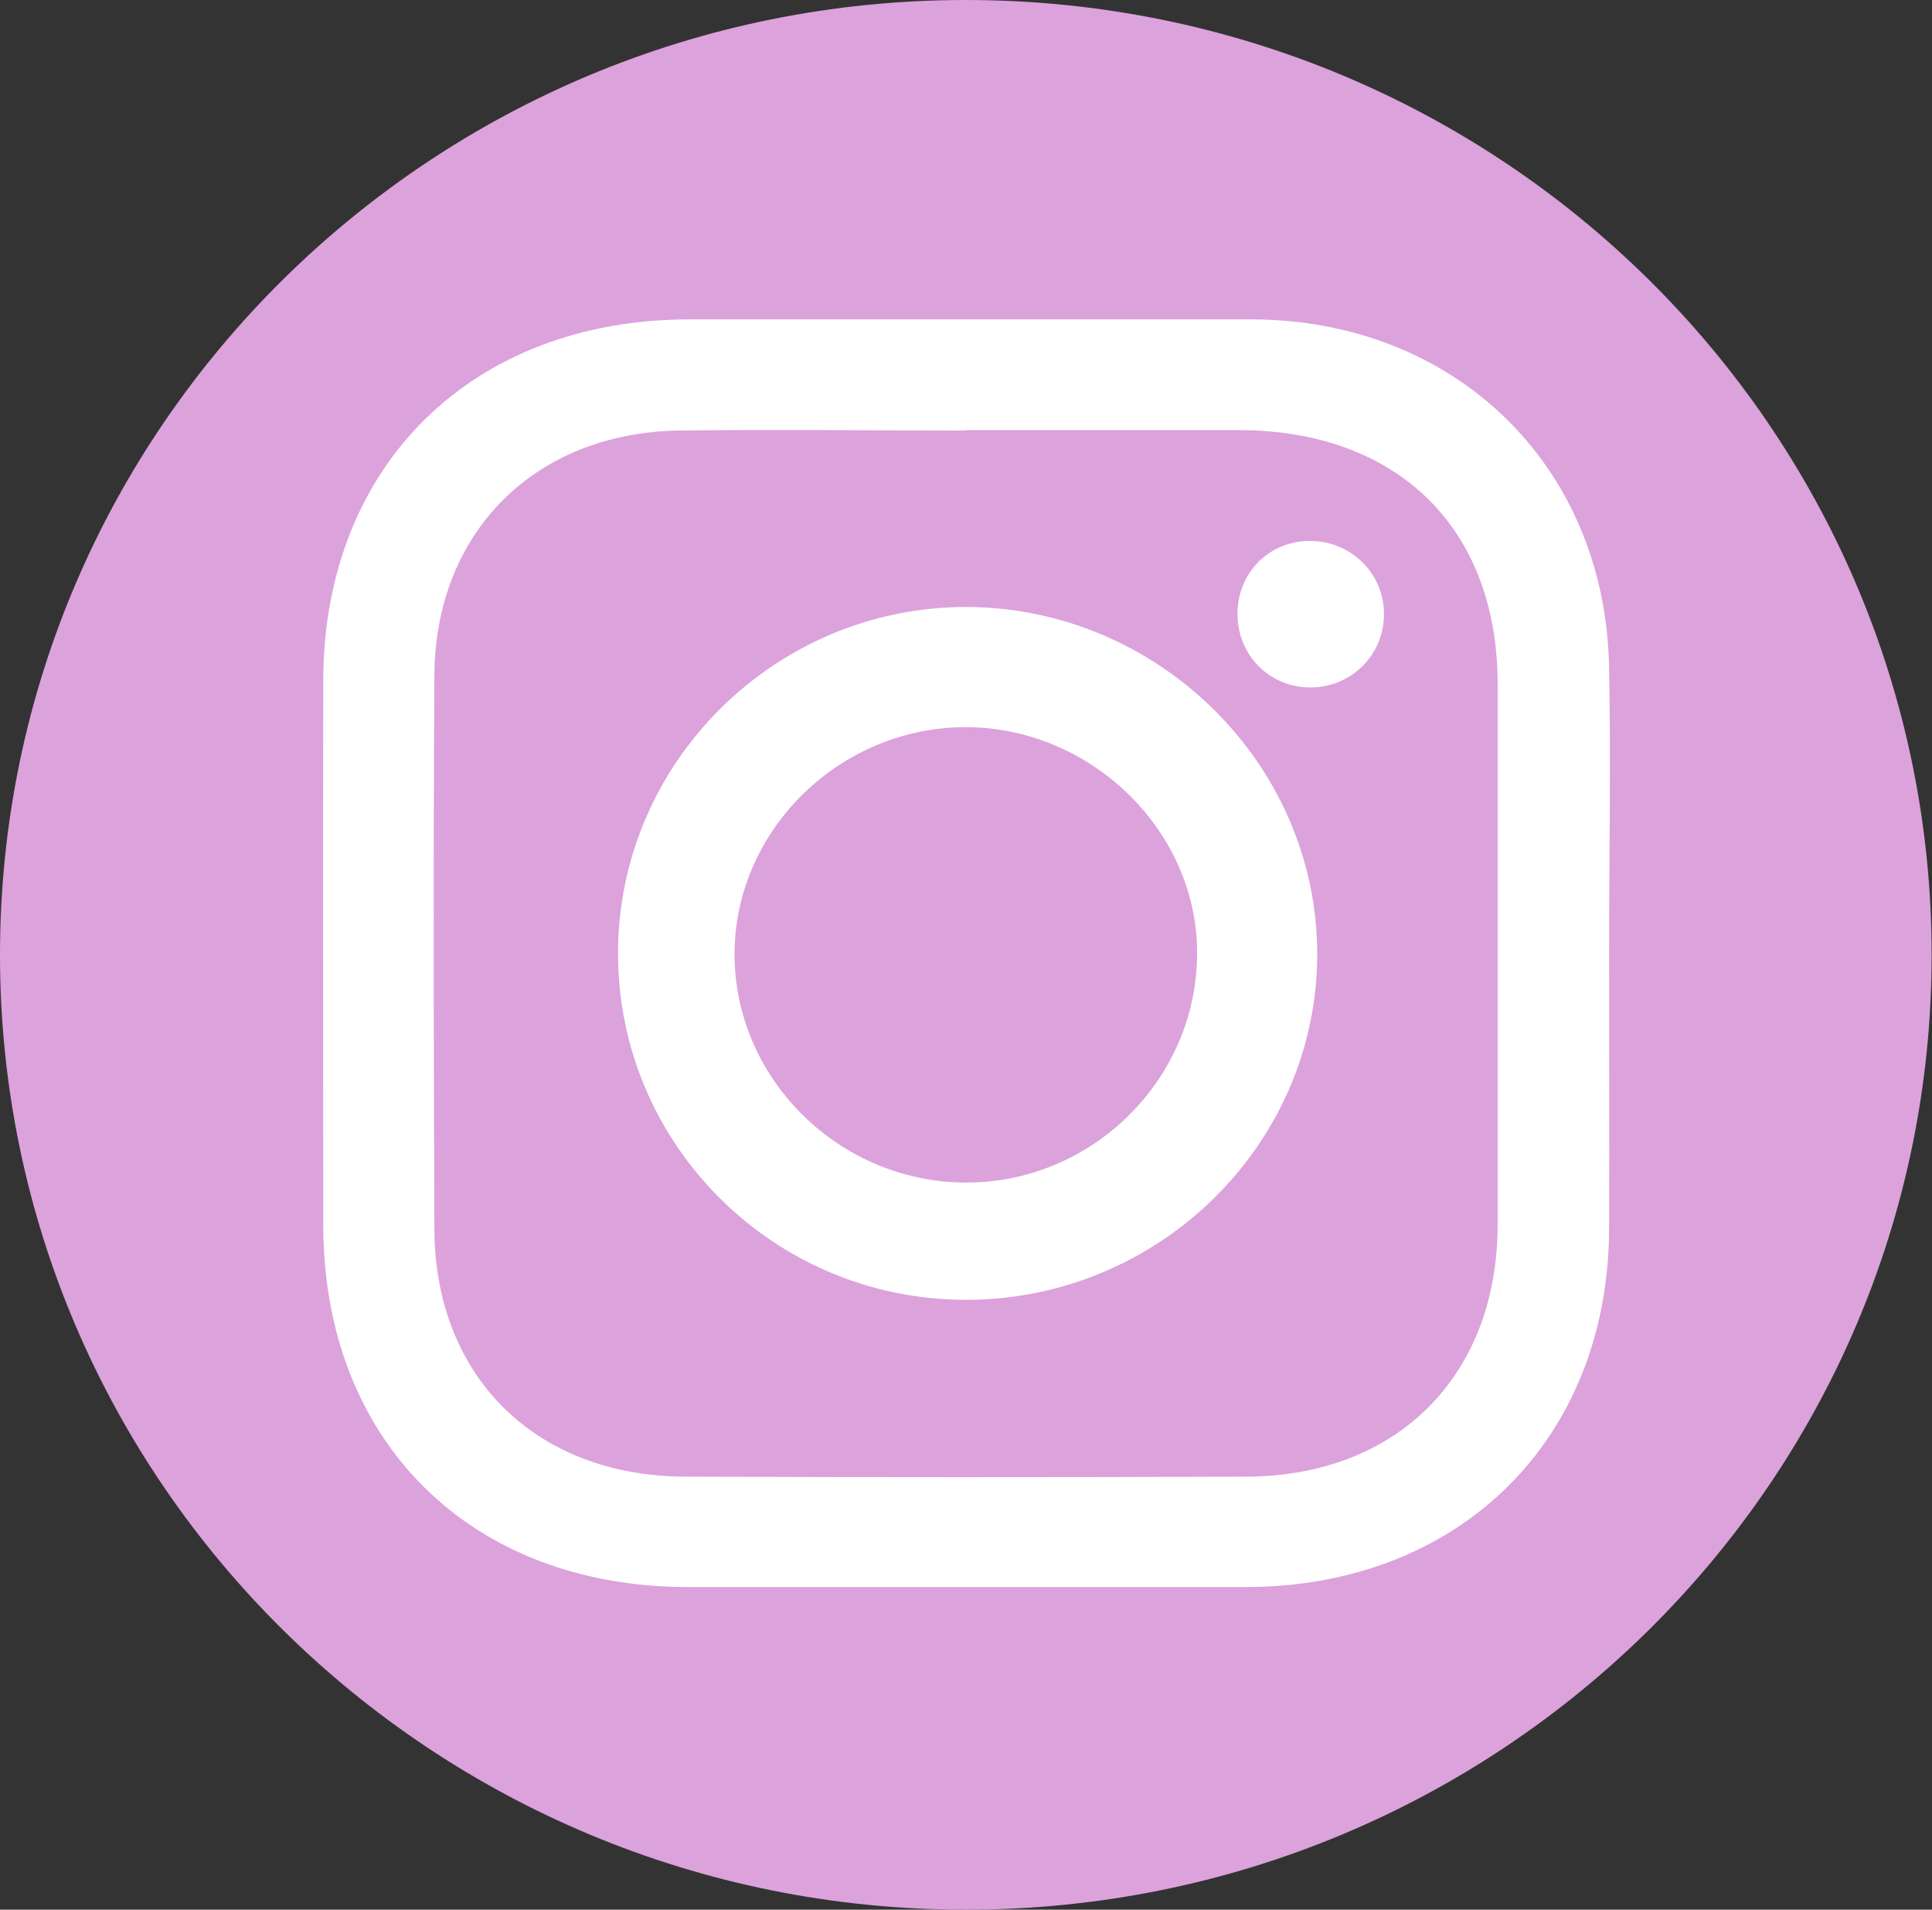 <?xml version="1.0" encoding="UTF-8"?>
<svg id="Camada_1" data-name="Camada 1" xmlns="http://www.w3.org/2000/svg" viewBox="0 0 53.55 52.92">
  <rect x="0" y="0" width="53.55" height="52.92" fill="#333333" stroke="none"/>
  <defs>
    <style>
      .cls-1 {
        fill: #dca2dc;
      }

      .cls-1, .cls-2 {
        stroke-width: 0px;
      }

      .cls-2 {
        fill: #fff;
      }
    </style>
  </defs>
  <path class="cls-1" d="m26.77,52.92c14.79,0,26.77-11.85,26.77-26.46S41.56,0,26.77,0,0,11.85,0,26.46s11.99,26.46,26.77,26.46Z"/>
  <path class="cls-2" d="m44.6,26.45c0,2.54.01,5.08,0,7.62-.03,5.86-4.18,9.92-10.11,9.91-5.14,0-10.29,0-15.43,0-6.03-.01-10.09-4.04-10.1-10.02,0-5.04-.01-10.08,0-15.13.02-5.94,4.13-9.98,10.16-9.98,5.18,0,10.36,0,15.54,0,5.65,0,9.83,4.03,9.94,9.63.05,2.65,0,5.31,0,7.96Zm-17.83-14.52c-2.65,0-5.29-.03-7.94,0-4.01.06-6.77,2.82-6.79,6.79-.03,5.12-.02,10.23,0,15.35.02,4.09,2.82,6.84,6.96,6.85,5.18.02,10.36.02,15.54,0,4.18-.01,6.96-2.79,6.97-6.96,0-5,0-10.01,0-15.01,0-4.3-2.76-7.01-7.13-7.03-2.53,0-5.06,0-7.6,0h0Z"/>
  <path class="cls-2" d="m36.51,26.44c0,5.28-4.41,9.6-9.77,9.58-5.31-.02-9.61-4.31-9.61-9.6s4.35-9.59,9.63-9.6c5.33,0,9.75,4.35,9.75,9.62Zm-9.72,6.33c3.48,0,6.36-2.84,6.39-6.3.04-3.4-2.89-6.29-6.37-6.32-3.49-.02-6.42,2.81-6.45,6.24-.03,3.48,2.89,6.38,6.42,6.38h0Z"/>
  <path class="cls-2" d="m38.36,16.99c.02,1.12-.87,2.04-2,2.06-1.14.02-2.04-.86-2.06-2-.02-1.15.85-2.05,1.99-2.06,1.13-.01,2.05.87,2.07,1.99h0Z"/>
</svg>